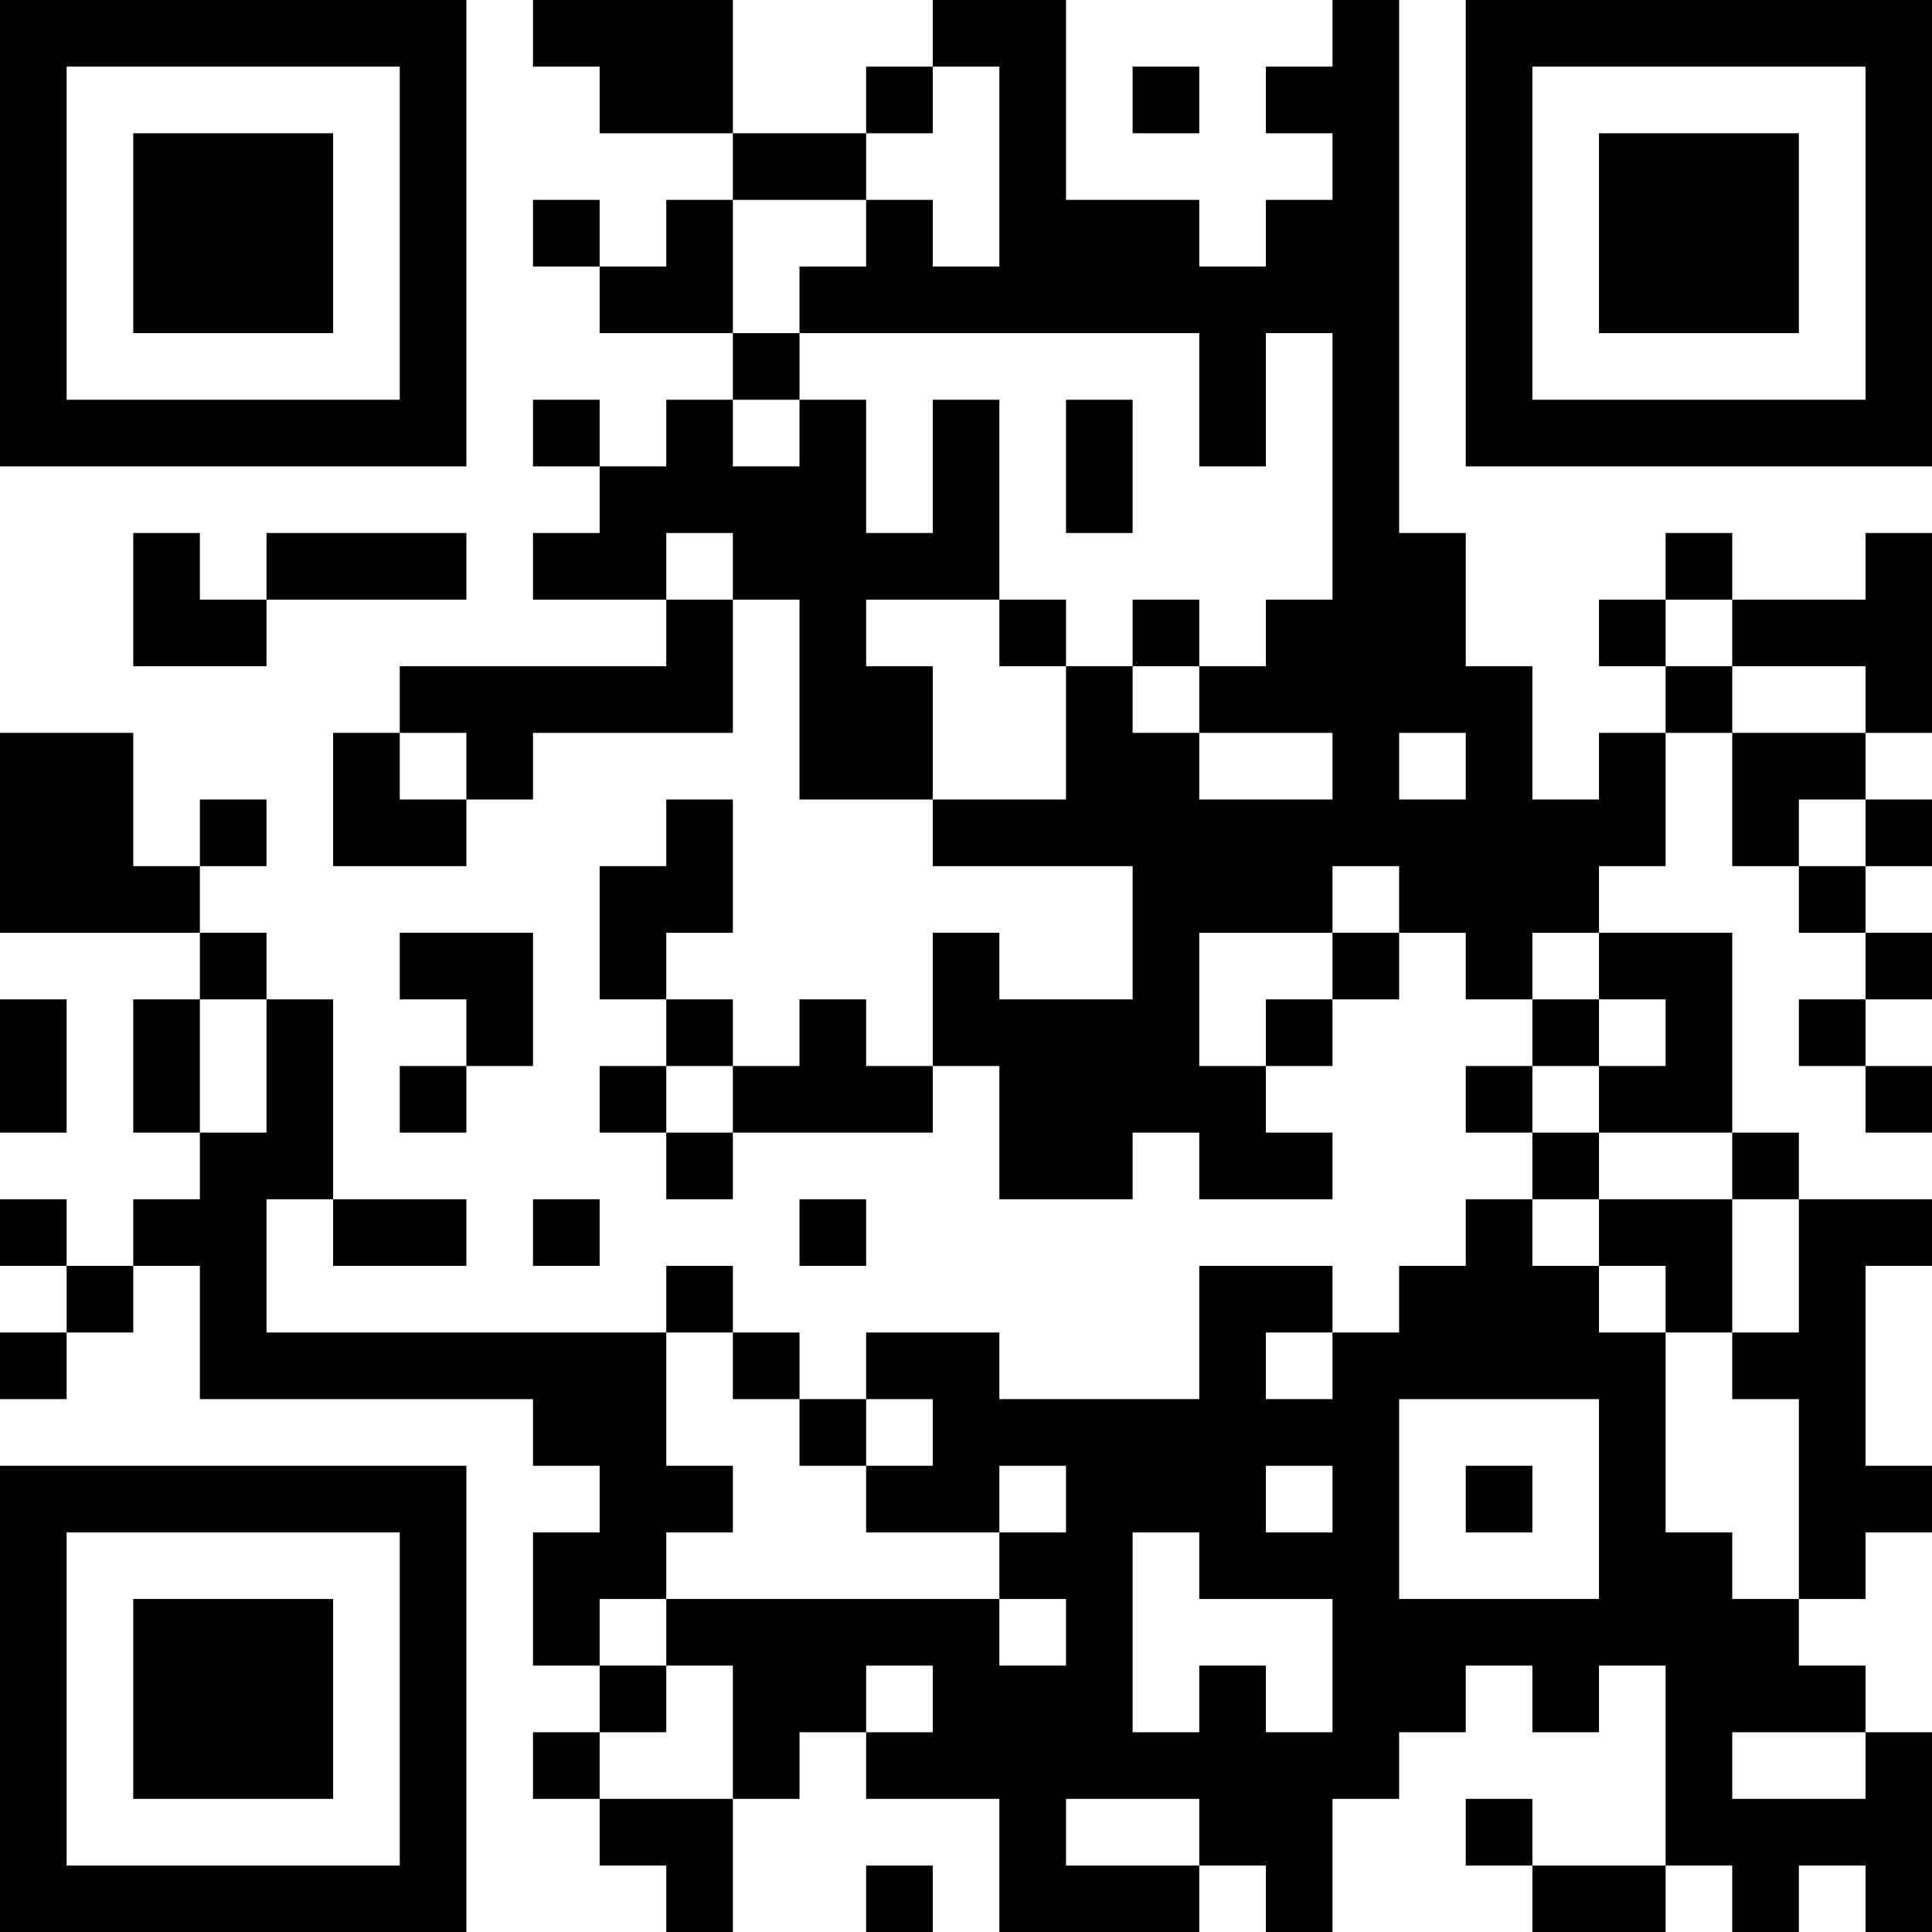 <?xml version="1.0" encoding="UTF-8"?>
<svg xmlns="http://www.w3.org/2000/svg" version="1.1" width="200" height="200" viewBox="0 0 200 200"><rect x="0" y="0" width="200" height="200" fill="#ffffff"/><g transform="scale(6.897)"><g transform="translate(0,0)"><path fill-rule="evenodd" d="M8 0L8 1L9 1L9 2L11 2L11 3L10 3L10 4L9 4L9 3L8 3L8 4L9 4L9 5L11 5L11 6L10 6L10 7L9 7L9 6L8 6L8 7L9 7L9 8L8 8L8 9L10 9L10 10L6 10L6 11L5 11L5 13L7 13L7 12L8 12L8 11L11 11L11 9L12 9L12 12L14 12L14 13L17 13L17 15L15 15L15 14L14 14L14 16L13 16L13 15L12 15L12 16L11 16L11 15L10 15L10 14L11 14L11 12L10 12L10 13L9 13L9 15L10 15L10 16L9 16L9 17L10 17L10 18L11 18L11 17L14 17L14 16L15 16L15 18L17 18L17 17L18 17L18 18L20 18L20 17L19 17L19 16L20 16L20 15L21 15L21 14L22 14L22 15L23 15L23 16L22 16L22 17L23 17L23 18L22 18L22 19L21 19L21 20L20 20L20 19L18 19L18 21L15 21L15 20L13 20L13 21L12 21L12 20L11 20L11 19L10 19L10 20L4 20L4 18L5 18L5 19L7 19L7 18L5 18L5 15L4 15L4 14L3 14L3 13L4 13L4 12L3 12L3 13L2 13L2 11L0 11L0 14L3 14L3 15L2 15L2 17L3 17L3 18L2 18L2 19L1 19L1 18L0 18L0 19L1 19L1 20L0 20L0 21L1 21L1 20L2 20L2 19L3 19L3 21L8 21L8 22L9 22L9 23L8 23L8 25L9 25L9 26L8 26L8 27L9 27L9 28L10 28L10 29L11 29L11 27L12 27L12 26L13 26L13 27L15 27L15 29L18 29L18 28L19 28L19 29L20 29L20 27L21 27L21 26L22 26L22 25L23 25L23 26L24 26L24 25L25 25L25 28L23 28L23 27L22 27L22 28L23 28L23 29L25 29L25 28L26 28L26 29L27 29L27 28L28 28L28 29L29 29L29 26L28 26L28 25L27 25L27 24L28 24L28 23L29 23L29 22L28 22L28 19L29 19L29 18L27 18L27 17L26 17L26 14L24 14L24 13L25 13L25 11L26 11L26 13L27 13L27 14L28 14L28 15L27 15L27 16L28 16L28 17L29 17L29 16L28 16L28 15L29 15L29 14L28 14L28 13L29 13L29 12L28 12L28 11L29 11L29 8L28 8L28 9L26 9L26 8L25 8L25 9L24 9L24 10L25 10L25 11L24 11L24 12L23 12L23 10L22 10L22 8L21 8L21 0L20 0L20 1L19 1L19 2L20 2L20 3L19 3L19 4L18 4L18 3L16 3L16 0L14 0L14 1L13 1L13 2L11 2L11 0ZM14 1L14 2L13 2L13 3L11 3L11 5L12 5L12 6L11 6L11 7L12 7L12 6L13 6L13 8L14 8L14 6L15 6L15 9L13 9L13 10L14 10L14 12L16 12L16 10L17 10L17 11L18 11L18 12L20 12L20 11L18 11L18 10L19 10L19 9L20 9L20 5L19 5L19 7L18 7L18 5L12 5L12 4L13 4L13 3L14 3L14 4L15 4L15 1ZM17 1L17 2L18 2L18 1ZM16 6L16 8L17 8L17 6ZM2 8L2 10L4 10L4 9L7 9L7 8L4 8L4 9L3 9L3 8ZM10 8L10 9L11 9L11 8ZM15 9L15 10L16 10L16 9ZM17 9L17 10L18 10L18 9ZM25 9L25 10L26 10L26 11L28 11L28 10L26 10L26 9ZM6 11L6 12L7 12L7 11ZM21 11L21 12L22 12L22 11ZM27 12L27 13L28 13L28 12ZM20 13L20 14L18 14L18 16L19 16L19 15L20 15L20 14L21 14L21 13ZM6 14L6 15L7 15L7 16L6 16L6 17L7 17L7 16L8 16L8 14ZM23 14L23 15L24 15L24 16L23 16L23 17L24 17L24 18L23 18L23 19L24 19L24 20L25 20L25 23L26 23L26 24L27 24L27 21L26 21L26 20L27 20L27 18L26 18L26 17L24 17L24 16L25 16L25 15L24 15L24 14ZM0 15L0 17L1 17L1 15ZM3 15L3 17L4 17L4 15ZM10 16L10 17L11 17L11 16ZM8 18L8 19L9 19L9 18ZM12 18L12 19L13 19L13 18ZM24 18L24 19L25 19L25 20L26 20L26 18ZM10 20L10 22L11 22L11 23L10 23L10 24L9 24L9 25L10 25L10 26L9 26L9 27L11 27L11 25L10 25L10 24L15 24L15 25L16 25L16 24L15 24L15 23L16 23L16 22L15 22L15 23L13 23L13 22L14 22L14 21L13 21L13 22L12 22L12 21L11 21L11 20ZM19 20L19 21L20 21L20 20ZM21 21L21 24L24 24L24 21ZM19 22L19 23L20 23L20 22ZM22 22L22 23L23 23L23 22ZM17 23L17 26L18 26L18 25L19 25L19 26L20 26L20 24L18 24L18 23ZM13 25L13 26L14 26L14 25ZM26 26L26 27L28 27L28 26ZM16 27L16 28L18 28L18 27ZM13 28L13 29L14 29L14 28ZM0 0L0 7L7 7L7 0ZM1 1L1 6L6 6L6 1ZM2 2L2 5L5 5L5 2ZM22 0L22 7L29 7L29 0ZM23 1L23 6L28 6L28 1ZM24 2L24 5L27 5L27 2ZM0 22L0 29L7 29L7 22ZM1 23L1 28L6 28L6 23ZM2 24L2 27L5 27L5 24Z" fill="#000000"/></g></g></svg>
